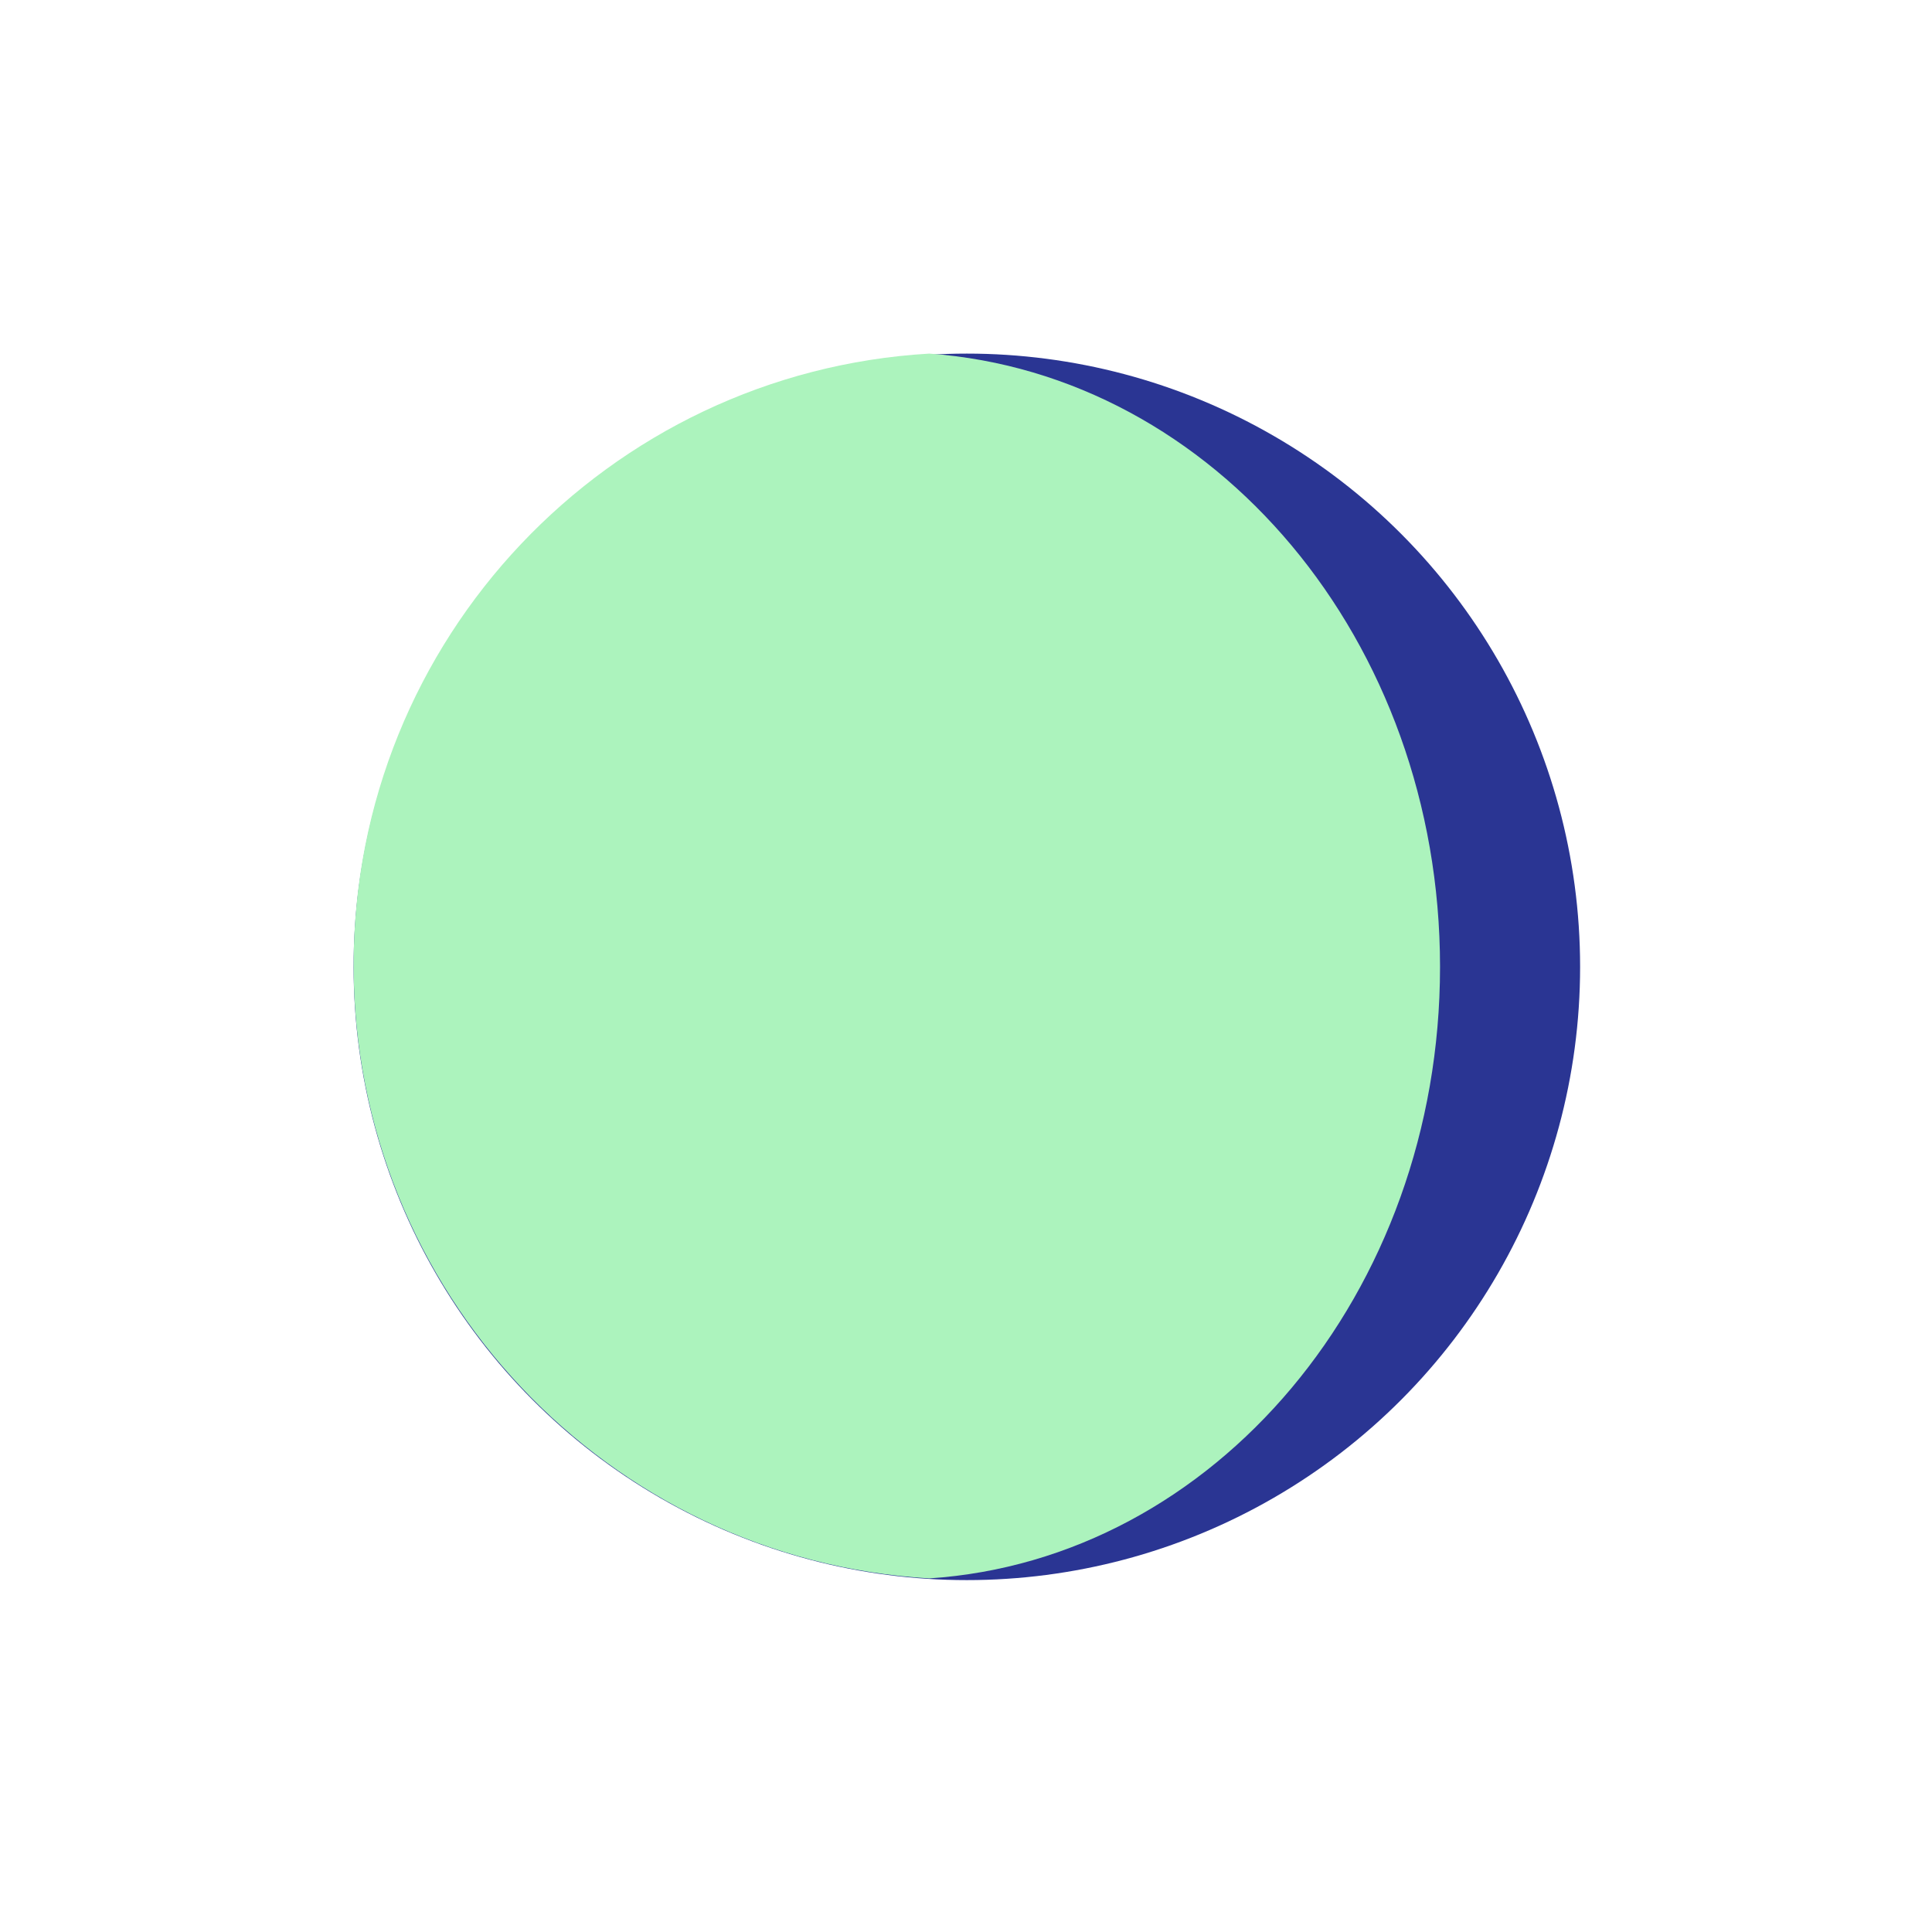 <?xml version="1.0" encoding="utf-8"?>
<!-- Generator: Adobe Illustrator 16.0.0, SVG Export Plug-In . SVG Version: 6.00 Build 0)  -->
<!DOCTYPE svg PUBLIC "-//W3C//DTD SVG 1.1//EN" "http://www.w3.org/Graphics/SVG/1.1/DTD/svg11.dtd">
<svg version="1.1" id="Layer_1" xmlns="http://www.w3.org/2000/svg" xmlns:xlink="http://www.w3.org/1999/xlink" x="0px" y="0px"
	 width="113.1px" height="113.1px" viewBox="0 0 113.1 113.1" enable-background="new 0 0 113.1 113.1" xml:space="preserve">
<g>
	<g>
		<circle fill="#2A3593" cx="56.6" cy="56.6" r="35.9"/>
	</g>
	<path fill="#ACF3BD" d="M54.4,92.4c16.7-1.1,29.9-16.7,29.9-35.8c0-19.1-13.2-34.7-29.9-35.9c-18.8,1.1-33.7,16.7-33.7,35.8
		C20.7,75.6,35.6,91.3,54.4,92.4z"/>
</g>
</svg>
